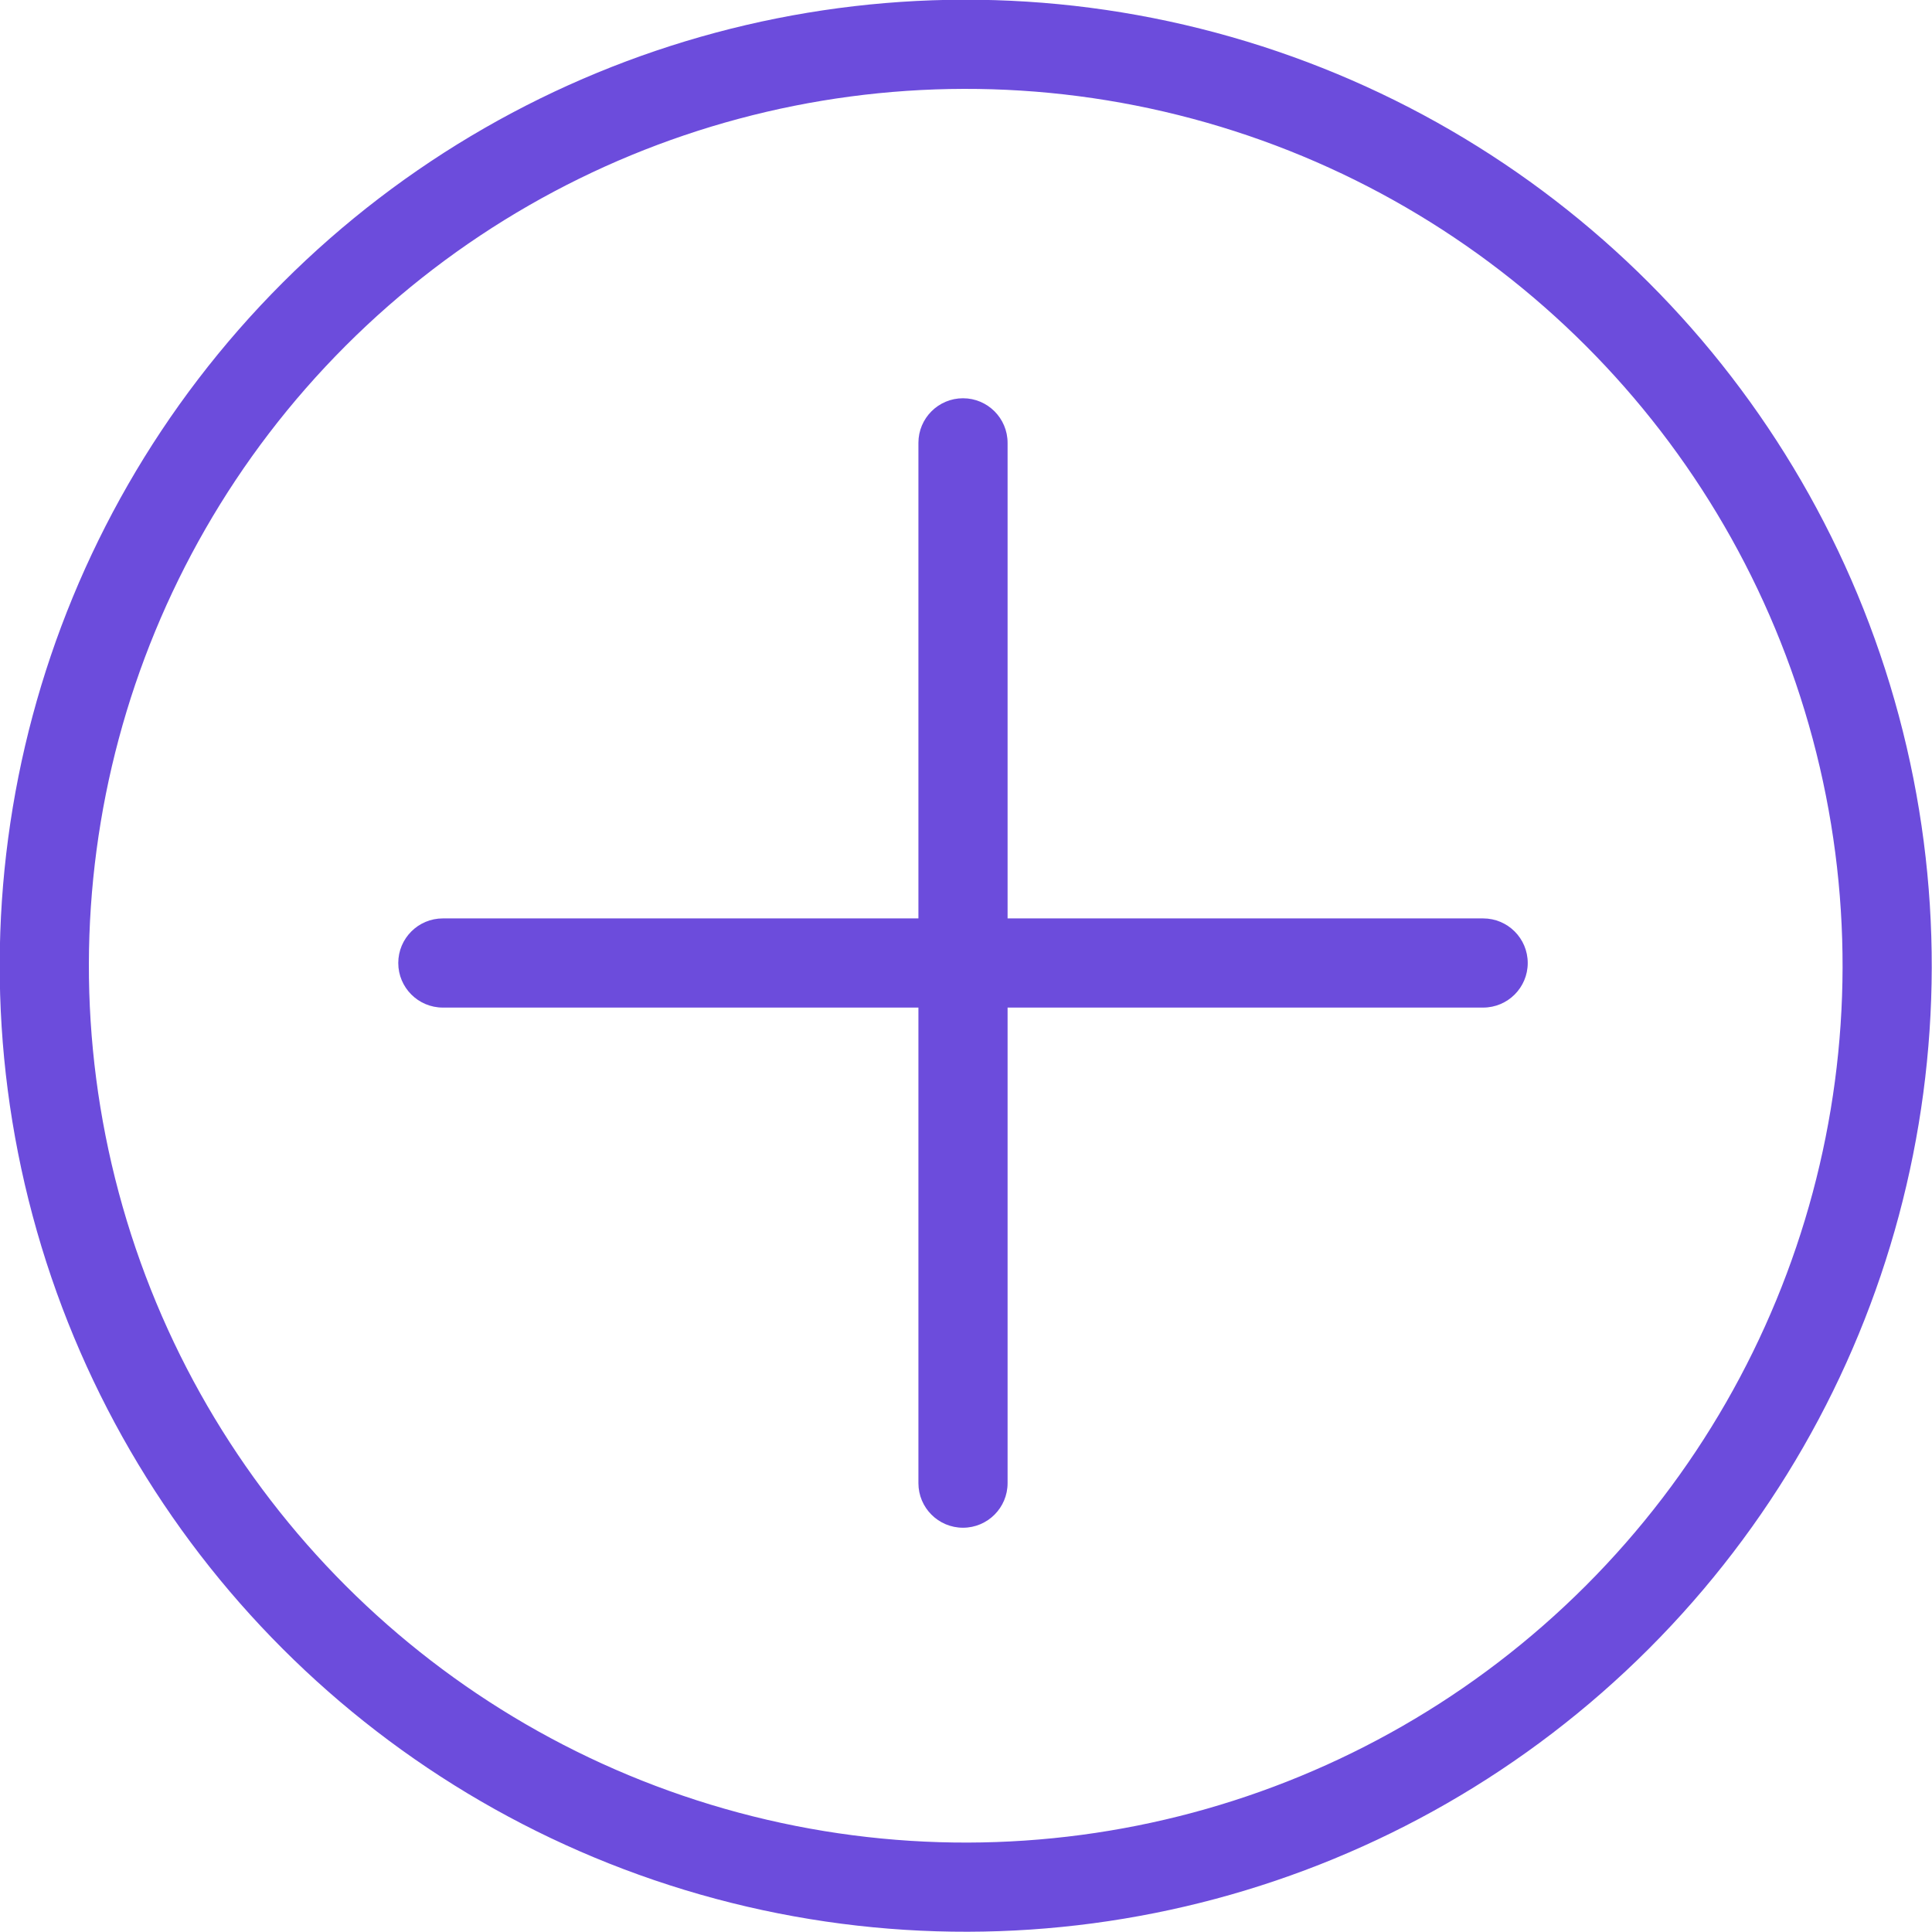 <?xml version="1.0" encoding="UTF-8" standalone="no"?>
<svg
   width="65"
   height="65"
   viewBox="0 0 65 65"
   fill="none"
   version="1.1"
   id="svg7771"
   sodipodi:docname="icon1.svg"
   inkscape:version="1.2.2 (b0a8486541, 2022-12-01)"
   xmlns:inkscape="http://www.inkscape.org/namespaces/inkscape"
   xmlns:sodipodi="http://sodipodi.sourceforge.net/DTD/sodipodi-0.dtd"
   xmlns="http://www.w3.org/2000/svg"
   xmlns:svg="http://www.w3.org/2000/svg">
  <defs
     id="defs7775" />
  <sodipodi:namedview
     id="namedview7773"
     pagecolor="#ffffff"
     bordercolor="#000000"
     borderopacity="0.25"
     inkscape:showpageshadow="2"
     inkscape:pageopacity="0.0"
     inkscape:pagecheckerboard="0"
     inkscape:deskcolor="#d1d1d1"
     showgrid="false"
     inkscape:zoom="8.5"
     inkscape:cx="46"
     inkscape:cy="46"
     inkscape:window-width="1920"
     inkscape:window-height="1011"
     inkscape:window-x="0"
     inkscape:window-y="0"
     inkscape:window-maximized="1"
     inkscape:current-layer="svg7771" />
  <circle
     cx="45.949"
     cy="6.7016214e-07"
     r="31"
     transform="rotate(45)"
     stroke="#6c4cdc"
     stroke-width="3"
     id="circle7767" />
  <path
     fill-rule="evenodd"
     clip-rule="evenodd"
     d="m 33.899,14.899 c 0,-0.828 -0.672,-1.5 -1.5,-1.5 -0.829,0 -1.5,0.672 -1.5,1.5 v 16 h -16 c -0.828,0 -1.5,0.671 -1.5,1.5 0,0.828 0.672,1.5 1.5,1.5 h 16 v 16 c 0,0.828 0.671,1.5 1.5,1.5 0.828,0 1.5,-0.672 1.5,-1.5 v -16 h 16 c 0.828,0 1.5,-0.672 1.5,-1.5 0,-0.829 -0.672,-1.5 -1.5,-1.5 h -16 z"
     fill="#6c4cdc"
     id="path7769" />
</svg>
